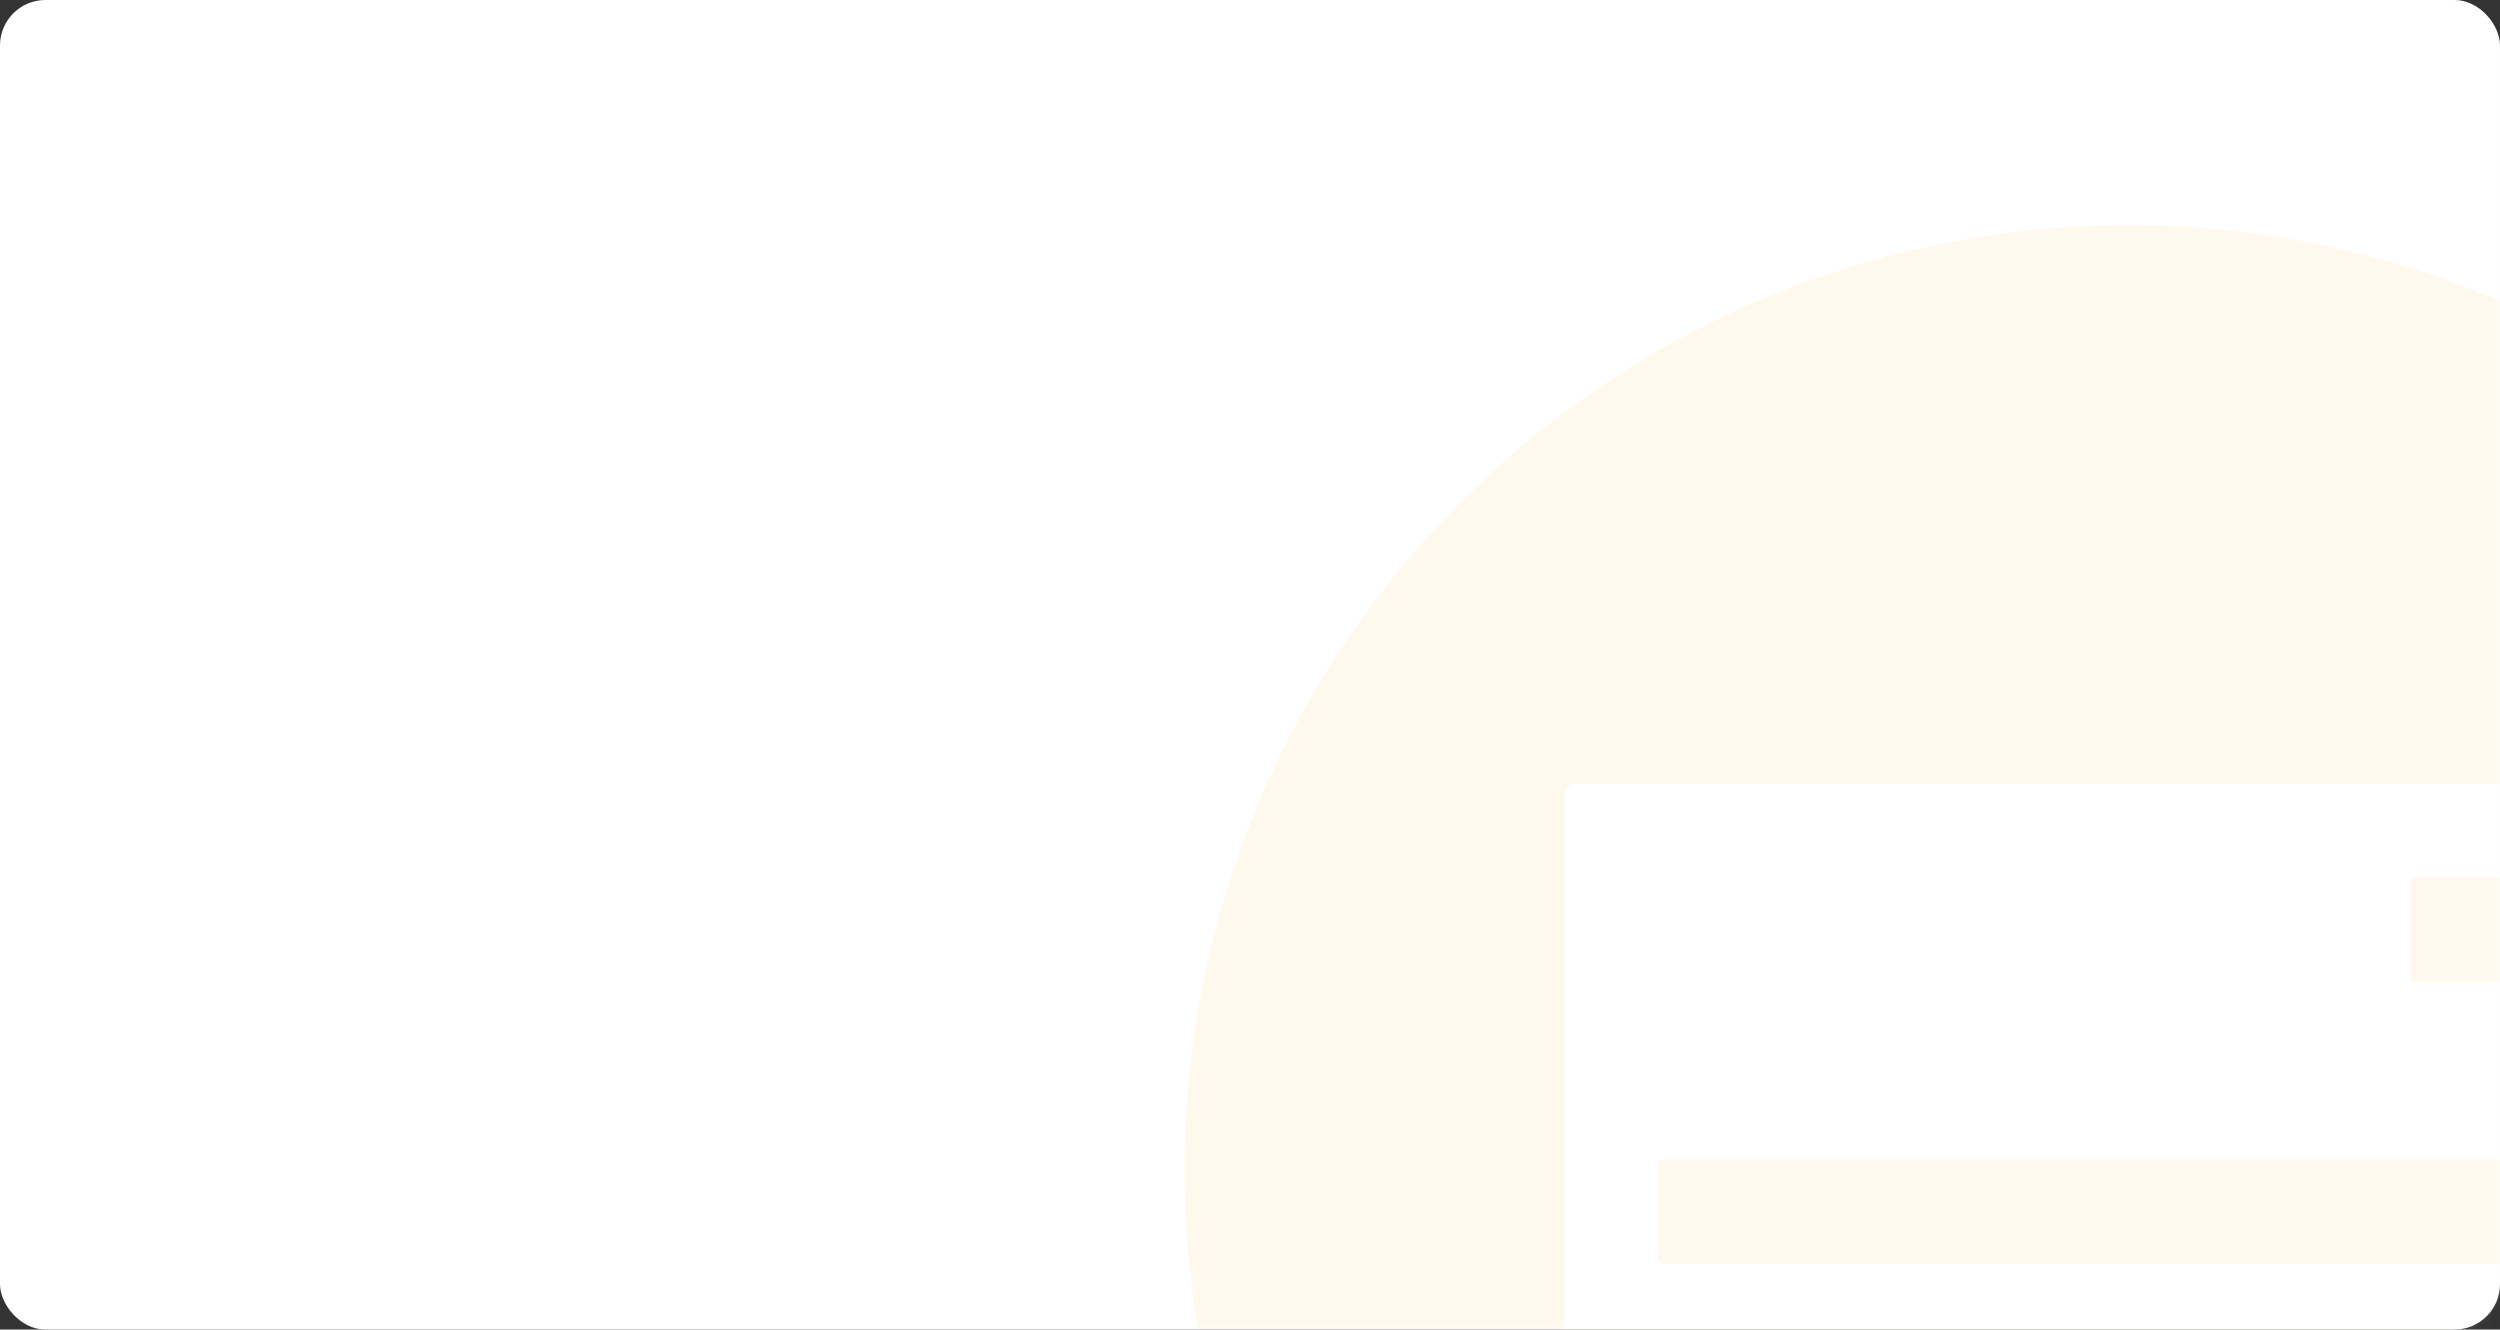 <?xml version="1.0" encoding="UTF-8"?>
<svg width="220px" height="117px" viewBox="0 0 220 117" version="1.1" xmlns="http://www.w3.org/2000/svg" xmlns:xlink="http://www.w3.org/1999/xlink">
    <rect x="0" y="0" width="220" height="117" fill="#333333" stroke="none"/>
    <title>空调供应时段调整</title>
    <defs>
        <rect id="path-1" x="0" y="0" width="220" height="117" rx="4"></rect>
    </defs>
    <g id="后台" stroke="none" stroke-width="1" fill="none" fill-rule="evenodd">
        <g id="能源事件" transform="translate(-1669, -181)">
            <g id="空调供应时段调整" transform="translate(1669, 181)">
                <mask id="mask-2" fill="white">
                    <use xlink:href="#path-1"></use>
                </mask>
                <use id="蒙版" fill="#FFFFFF" xlink:href="#path-1"></use>
                <g id="eec-card-conditioner" opacity="0.1" mask="url(#mask-2)">
                    <g transform="translate(104, 20)">
                        <circle id="椭圆形" fill="#FFB73F" fill-rule="nonzero" cx="83.335" cy="82.905" r="83.095"></circle>
                        <g id="编组-2" stroke-width="1" fill="none" fill-rule="evenodd" transform="translate(33.674, 48.979)">
                            <rect id="矩形" fill="#FFFFFF" fill-rule="nonzero" x="3.06300316e-15" y="1.52867355e-15" width="99.321" height="49.569" rx="0.9"></rect>
                            <rect id="矩形" fill="#FFB73F" fill-rule="nonzero" x="8.277" y="33.046" width="82.767" height="9.179" rx="0.45"></rect>
                            <rect id="矩形" fill="#FFB73F" fill-rule="nonzero" x="74.491" y="8.261" width="16.553" height="9.179"></rect>
                        </g>
                    </g>
                </g>
            </g>
        </g>
    </g>
</svg>